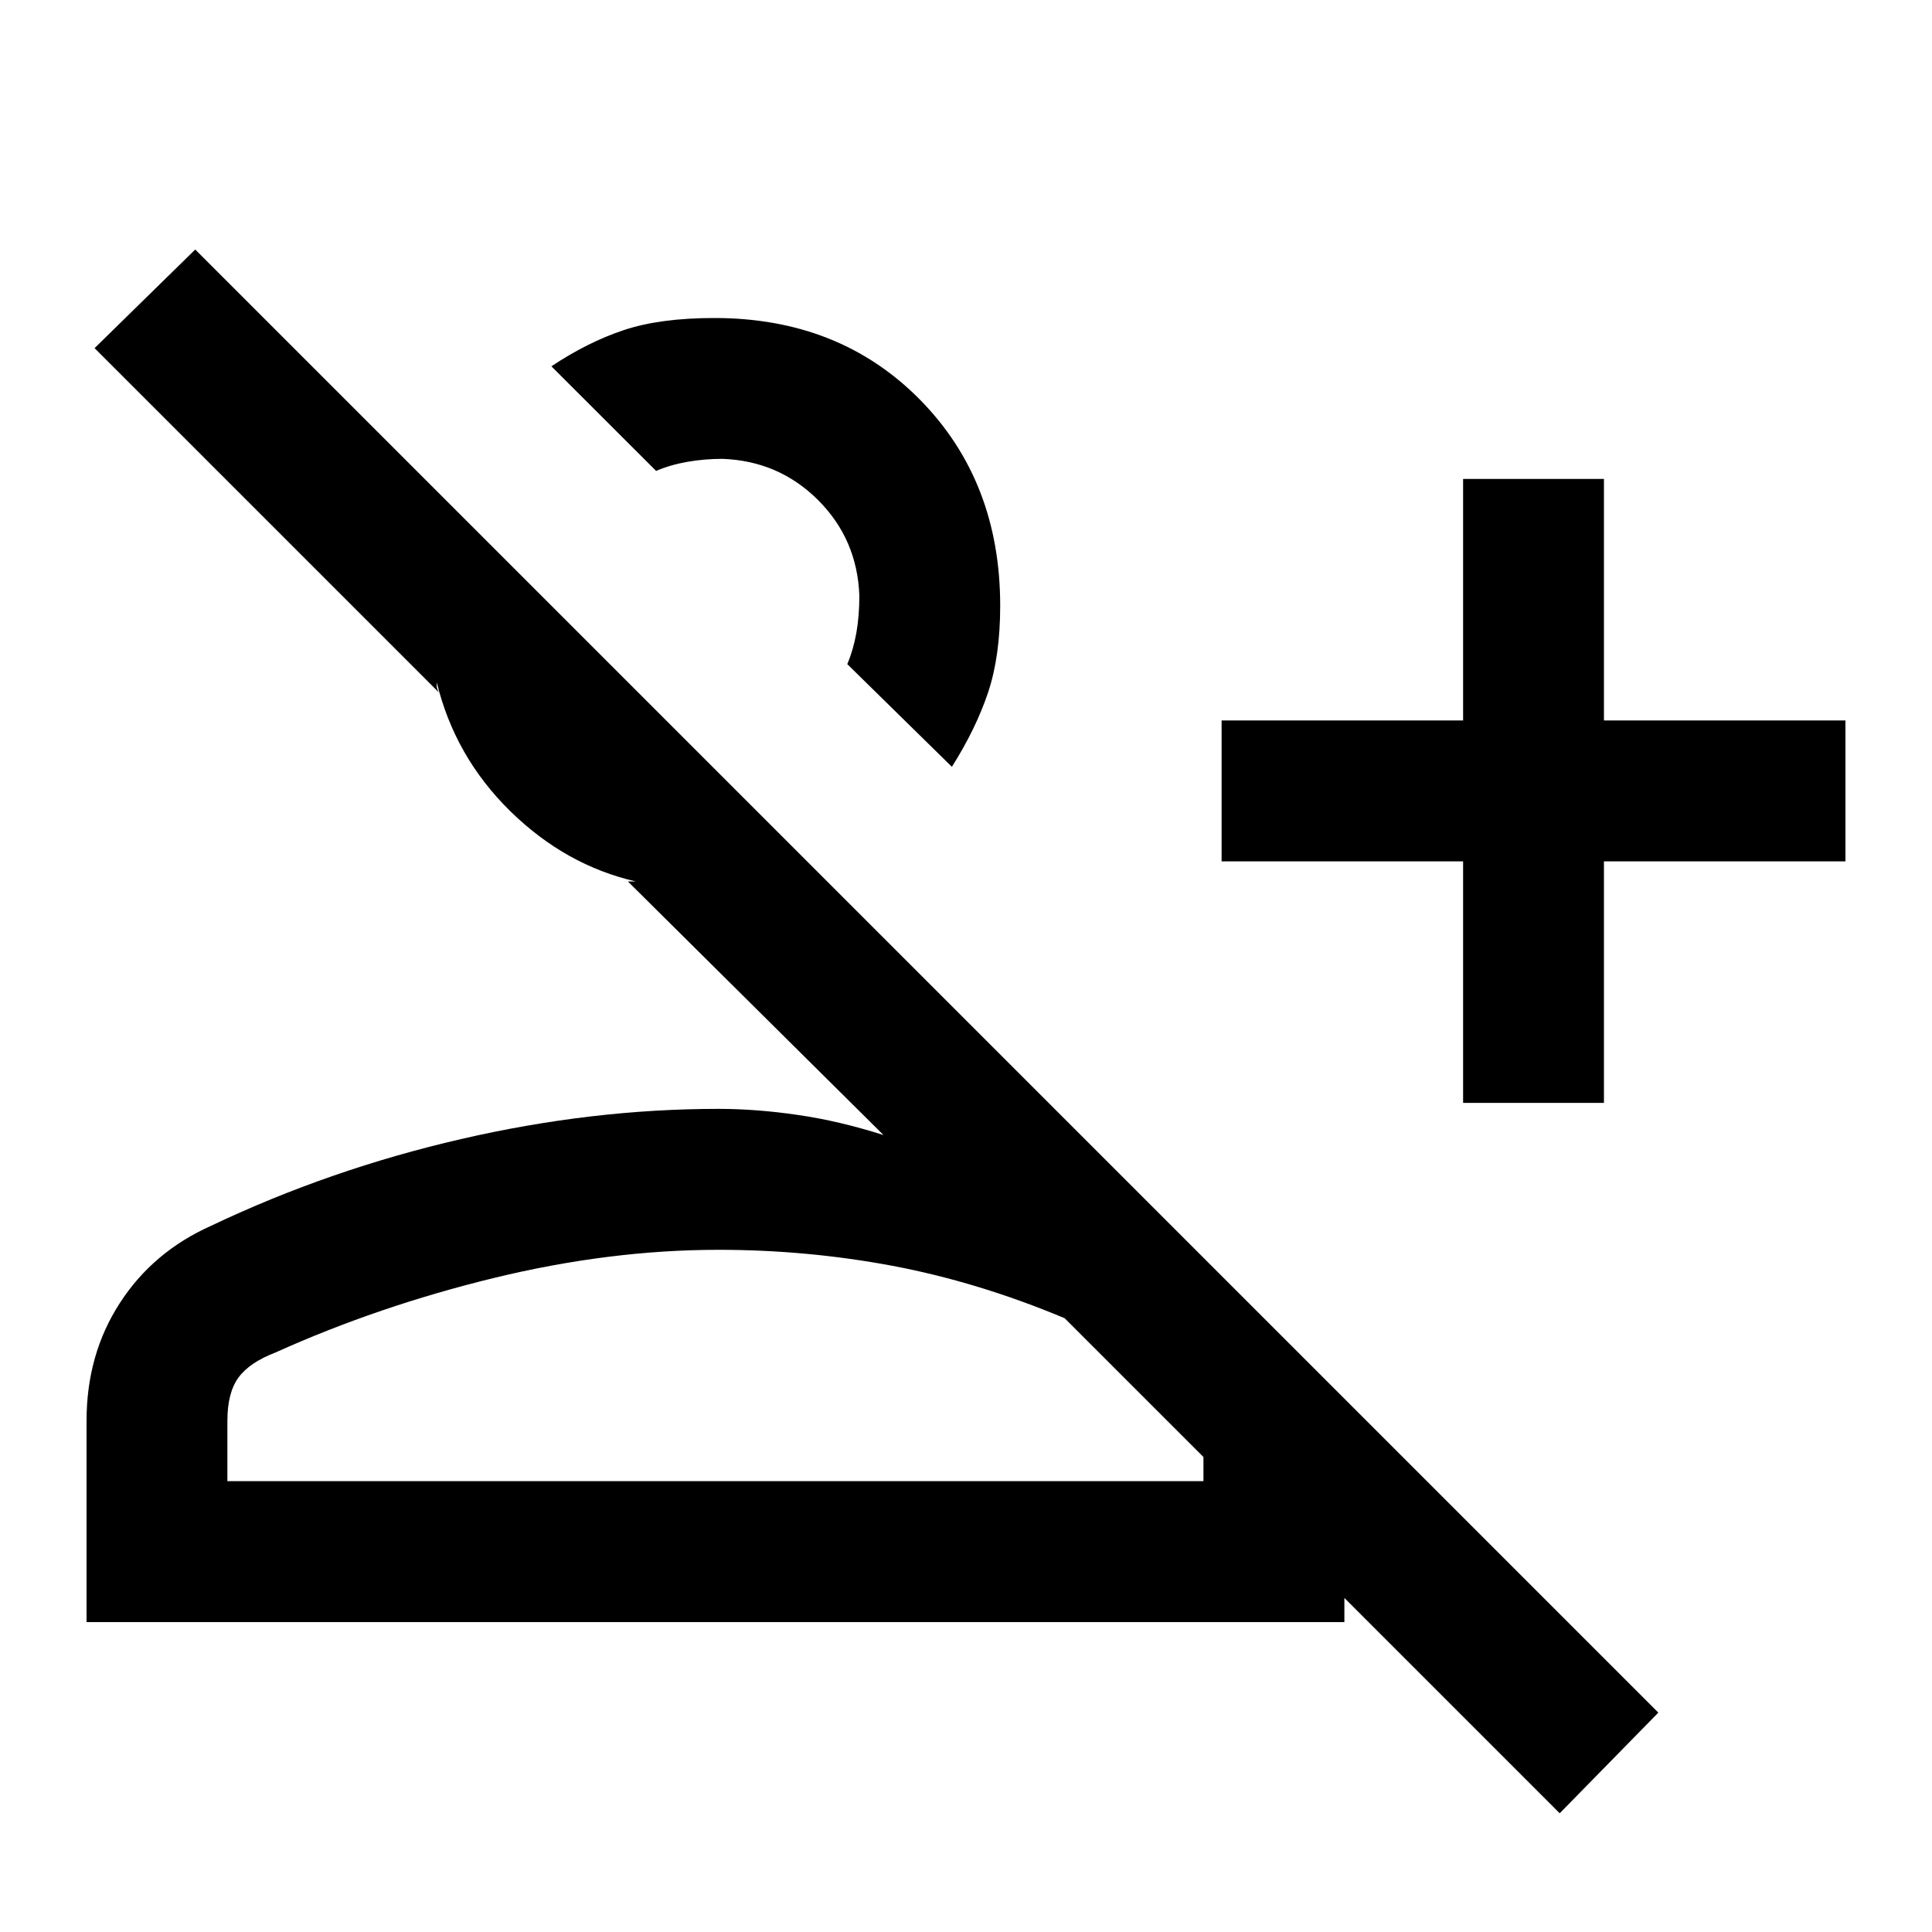 <svg xmlns="http://www.w3.org/2000/svg" height="20" width="20"><path d="m16.146 18.771-2.229-2.229v.25H.896v-2.084q0-.687.344-1.218.343-.532.948-.802 1.229-.584 2.583-.896 1.354-.313 2.667-.313.395 0 .822.063.428.062.886.208L6.5 9.125H6.583q-.729-.167-1.302-.729-.573-.563-.76-1.334v.042q0 .021.021.063L.979 3.604l1.042-1.021 15.146 15.146Zm-1-7.354v-2.5h-2.5V7.458h2.5v-2.5h1.458v2.5h2.5v1.459h-2.5v2.5ZM9.854 7.938 8.771 6.875q.062-.146.094-.323.031-.177.031-.385-.021-.584-.427-.99-.407-.406-.99-.427-.187 0-.364.031t-.323.094L5.708 3.792q.375-.25.75-.375t.938-.125q1.292 0 2.125.843.833.844.833 2.136 0 .521-.125.896t-.375.771Zm-7.5 7.395h10.104v-.25l-1.437-1.437q-.896-.375-1.781-.542-.886-.166-1.802-.166-1.126 0-2.323.291-1.198.292-2.261.771-.271.104-.385.26-.115.157-.115.448Zm6.417-8.458Zm-1.354 6.063Z"/></svg>